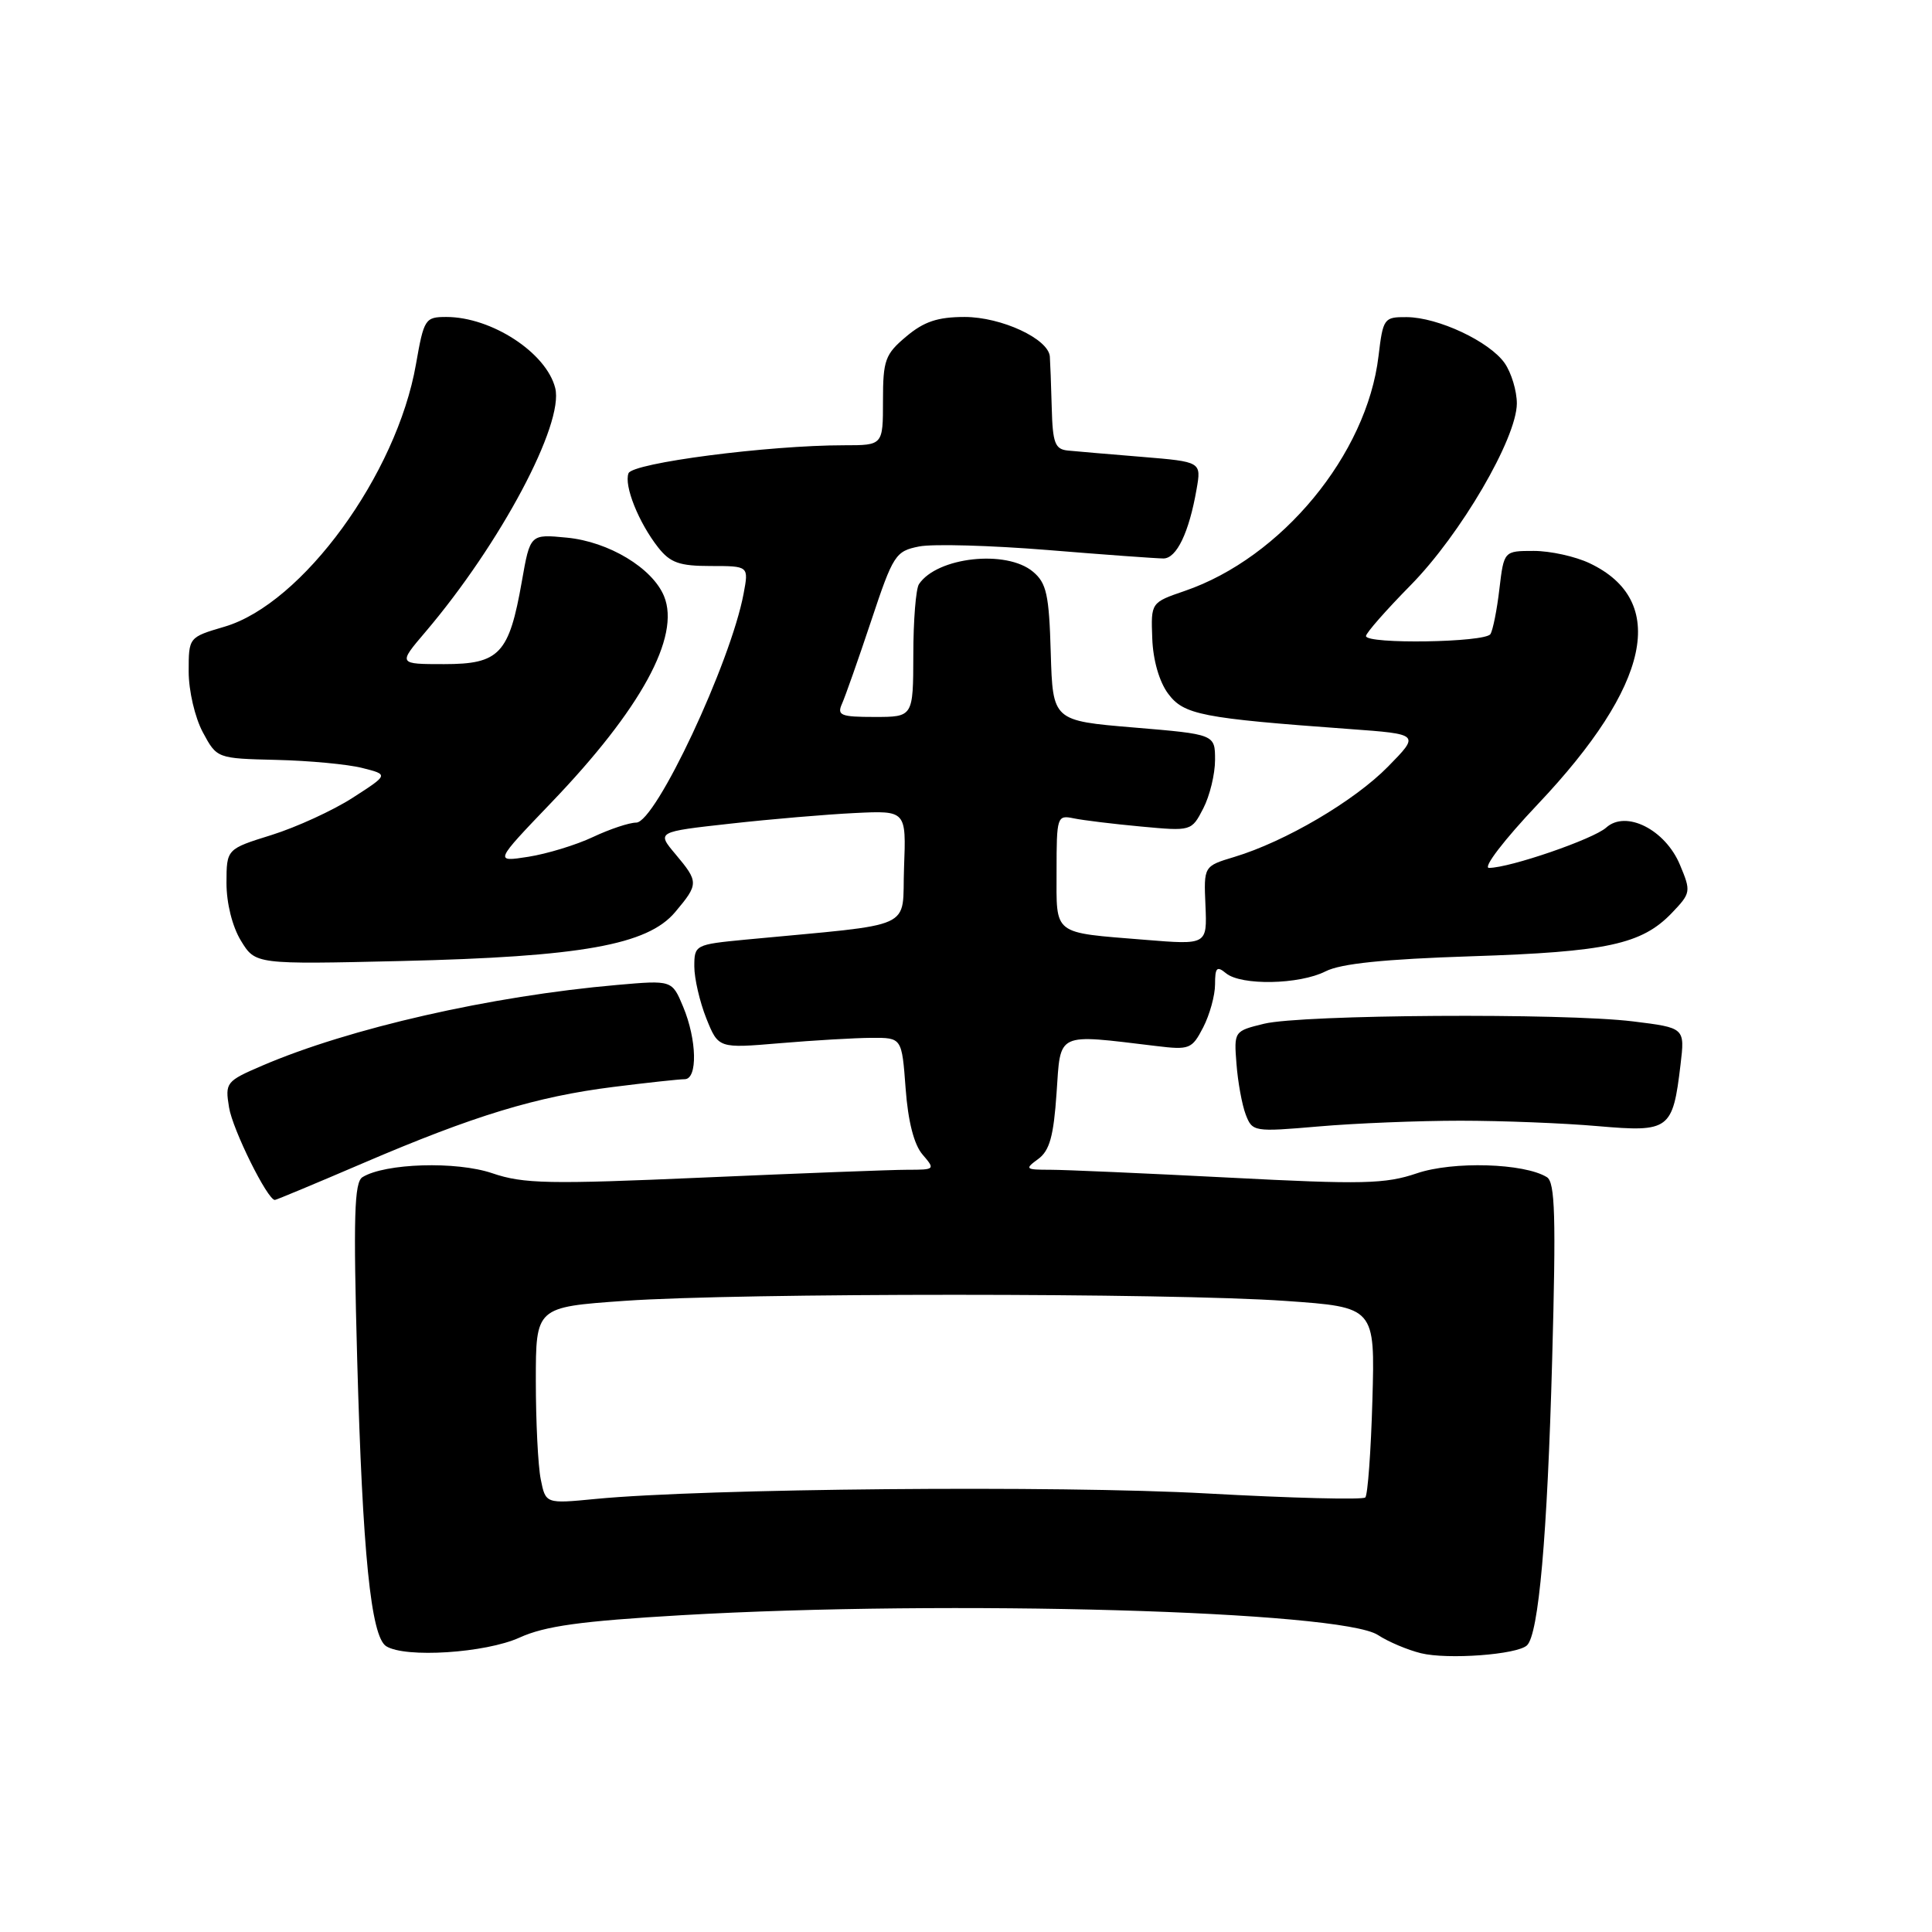 <?xml version="1.0" encoding="UTF-8" standalone="no"?>
<!DOCTYPE svg PUBLIC "-//W3C//DTD SVG 1.1//EN" "http://www.w3.org/Graphics/SVG/1.1/DTD/svg11.dtd" >
<svg xmlns="http://www.w3.org/2000/svg" xmlns:xlink="http://www.w3.org/1999/xlink" version="1.1" viewBox="0 0 256 256">
 <g >
 <path fill="currentColor"
d=" M 202.33 218.02 C 203.88 216.56 205.03 203.59 205.67 180.15 C 206.19 161.20 206.06 156.65 204.97 155.98 C 201.96 154.12 192.53 153.84 187.74 155.47 C 183.56 156.89 180.56 156.96 162.85 156.04 C 151.77 155.47 141.11 155.00 139.16 155.00 C 135.86 155.00 135.75 154.90 137.56 153.58 C 139.08 152.47 139.61 150.56 140.00 144.83 C 140.56 136.66 139.84 137.00 153.18 138.60 C 157.62 139.14 157.94 139.01 159.43 136.13 C 160.29 134.46 161.00 131.90 161.00 130.43 C 161.00 128.20 161.24 127.96 162.45 128.96 C 164.46 130.62 172.17 130.47 175.64 128.71 C 177.65 127.68 183.40 127.09 195.00 126.71 C 212.92 126.13 217.54 125.13 221.53 120.97 C 224.05 118.33 224.09 118.14 222.60 114.59 C 220.66 109.93 215.45 107.30 212.83 109.66 C 211.13 111.19 200.05 115.00 197.30 115.00 C 196.45 115.00 199.31 111.27 203.77 106.56 C 218.70 90.79 221.11 79.60 210.63 74.63 C 208.74 73.73 205.42 73.00 203.24 73.00 C 199.28 73.00 199.28 73.00 198.68 78.02 C 198.36 80.79 197.82 83.49 197.49 84.02 C 196.80 85.14 181.00 85.38 181.00 84.28 C 181.00 83.88 183.67 80.84 186.93 77.53 C 193.55 70.80 200.96 58.10 200.99 53.47 C 200.99 51.81 200.27 49.40 199.37 48.11 C 197.35 45.24 190.56 42.05 186.39 42.02 C 183.38 42.00 183.26 42.17 182.66 47.19 C 181.12 60.21 169.82 73.90 156.99 78.30 C 152.50 79.84 152.50 79.84 152.68 84.58 C 152.78 87.47 153.61 90.34 154.78 91.91 C 156.86 94.71 159.19 95.17 178.82 96.60 C 188.14 97.28 188.14 97.28 183.92 101.58 C 179.45 106.14 170.29 111.52 163.55 113.55 C 159.50 114.77 159.50 114.77 159.73 119.99 C 159.95 125.20 159.95 125.20 151.73 124.53 C 139.33 123.52 140.00 124.03 140.00 115.41 C 140.00 108.21 140.08 107.98 142.25 108.43 C 143.49 108.69 147.51 109.18 151.19 109.52 C 157.86 110.14 157.88 110.14 159.44 107.12 C 160.30 105.46 161.00 102.57 161.00 100.70 C 161.00 97.30 161.00 97.30 150.25 96.40 C 139.50 95.50 139.50 95.50 139.23 86.50 C 139.01 78.78 138.67 77.25 136.87 75.75 C 133.35 72.80 124.17 73.81 121.77 77.40 C 121.36 78.00 121.02 82.21 121.02 86.75 C 121.00 95.00 121.00 95.00 115.89 95.00 C 111.40 95.00 110.88 94.79 111.57 93.25 C 112.00 92.29 113.74 87.35 115.43 82.28 C 118.35 73.50 118.66 73.03 121.79 72.41 C 123.60 72.05 131.27 72.27 138.82 72.88 C 146.38 73.50 153.28 74.00 154.16 74.00 C 155.91 74.00 157.56 70.54 158.55 64.84 C 159.19 61.19 159.19 61.19 151.34 60.54 C 147.03 60.19 142.60 59.81 141.50 59.70 C 139.79 59.53 139.48 58.71 139.36 54.00 C 139.28 50.98 139.16 47.93 139.11 47.24 C 138.91 44.89 132.70 42.01 127.83 42.00 C 124.25 42.00 122.43 42.61 120.08 44.59 C 117.28 46.94 117.00 47.72 117.00 53.09 C 117.00 59.00 117.00 59.00 111.86 59.00 C 101.78 59.00 83.81 61.34 83.28 62.71 C 82.66 64.34 84.62 69.24 87.21 72.54 C 88.81 74.57 90.02 75.00 94.18 75.00 C 99.22 75.00 99.22 75.00 98.53 78.67 C 96.82 87.80 86.87 109.00 84.30 109.00 C 83.38 109.00 80.80 109.86 78.57 110.91 C 76.33 111.97 72.47 113.14 70.00 113.53 C 65.50 114.23 65.50 114.23 73.04 106.36 C 84.93 93.97 90.19 84.34 87.99 79.00 C 86.45 75.26 80.65 71.77 75.10 71.24 C 70.25 70.77 70.25 70.77 69.15 77.02 C 67.46 86.65 66.19 88.00 58.85 88.00 C 52.74 88.00 52.74 88.00 56.36 83.75 C 66.31 72.05 74.76 56.17 73.57 51.42 C 72.40 46.74 65.13 42.00 59.14 42.00 C 56.33 42.00 56.17 42.26 55.12 48.25 C 52.58 62.85 40.05 80.02 29.75 83.04 C 25.00 84.44 25.00 84.44 25.00 88.98 C 25.00 91.52 25.83 95.08 26.87 97.02 C 28.74 100.50 28.74 100.50 36.62 100.69 C 40.95 100.79 46.08 101.27 48.00 101.76 C 51.50 102.64 51.50 102.64 46.73 105.71 C 44.11 107.40 39.27 109.61 35.99 110.64 C 30.02 112.50 30.02 112.50 30.01 117.00 C 30.01 119.68 30.78 122.77 31.92 124.64 C 33.84 127.79 33.84 127.79 53.17 127.34 C 77.00 126.78 85.80 125.21 89.46 120.86 C 92.59 117.14 92.59 116.86 89.51 113.19 C 87.01 110.22 87.01 110.22 96.76 109.14 C 102.11 108.54 109.55 107.91 113.29 107.73 C 120.08 107.40 120.08 107.40 119.79 114.95 C 119.47 123.38 121.82 122.31 98.75 124.51 C 92.12 125.15 92.00 125.21 92.00 128.06 C 92.00 129.65 92.72 132.75 93.59 134.94 C 95.19 138.92 95.19 138.92 103.34 138.23 C 107.83 137.85 113.30 137.53 115.50 137.52 C 119.50 137.50 119.50 137.50 120.00 144.23 C 120.32 148.59 121.11 151.67 122.24 152.98 C 123.94 154.96 123.90 155.00 120.24 155.00 C 118.18 155.00 106.02 155.47 93.22 156.03 C 72.72 156.93 69.37 156.87 65.23 155.46 C 60.47 153.84 51.03 154.13 48.03 155.98 C 46.94 156.65 46.81 161.20 47.33 180.15 C 48.04 205.85 49.15 216.84 51.17 218.13 C 53.69 219.72 64.32 219.04 68.84 216.99 C 72.23 215.45 76.95 214.80 90.34 214.02 C 125.80 211.97 177.70 213.45 182.59 216.65 C 183.94 217.54 186.50 218.62 188.28 219.06 C 191.82 219.93 201.02 219.25 202.33 218.02 Z  M 48.14 154.11 C 62.81 147.82 71.05 145.31 81.23 144.03 C 85.75 143.46 90.02 143.00 90.72 143.00 C 92.46 143.00 92.35 137.78 90.52 133.40 C 89.05 129.87 89.05 129.87 81.77 130.51 C 65.05 131.97 46.29 136.24 34.73 141.21 C 29.96 143.26 29.81 143.45 30.35 146.74 C 30.82 149.67 35.44 159.00 36.42 159.00 C 36.60 159.00 41.87 156.80 48.14 154.11 Z  M 193.50 148.50 C 199.00 148.50 207.20 148.82 211.73 149.22 C 221.22 150.04 221.65 149.72 222.68 141.06 C 223.26 136.19 223.26 136.19 216.38 135.34 C 207.16 134.21 172.51 134.43 167.50 135.65 C 163.52 136.62 163.50 136.65 163.84 140.97 C 164.02 143.36 164.57 146.38 165.06 147.67 C 165.94 149.97 166.13 150.00 174.73 149.26 C 179.55 148.84 188.00 148.50 193.50 148.50 Z  M 71.65 196.01 C 71.29 194.21 71.00 188.35 71.00 182.97 C 71.00 173.20 71.00 173.20 82.75 172.37 C 97.98 171.30 155.08 171.30 170.35 172.38 C 182.20 173.21 182.20 173.21 181.85 185.52 C 181.66 192.29 181.23 198.10 180.91 198.42 C 180.59 198.75 171.14 198.51 159.91 197.89 C 140.24 196.80 93.25 197.23 78.90 198.62 C 72.30 199.26 72.30 199.26 71.65 196.01 Z "/>
</g>
</svg>